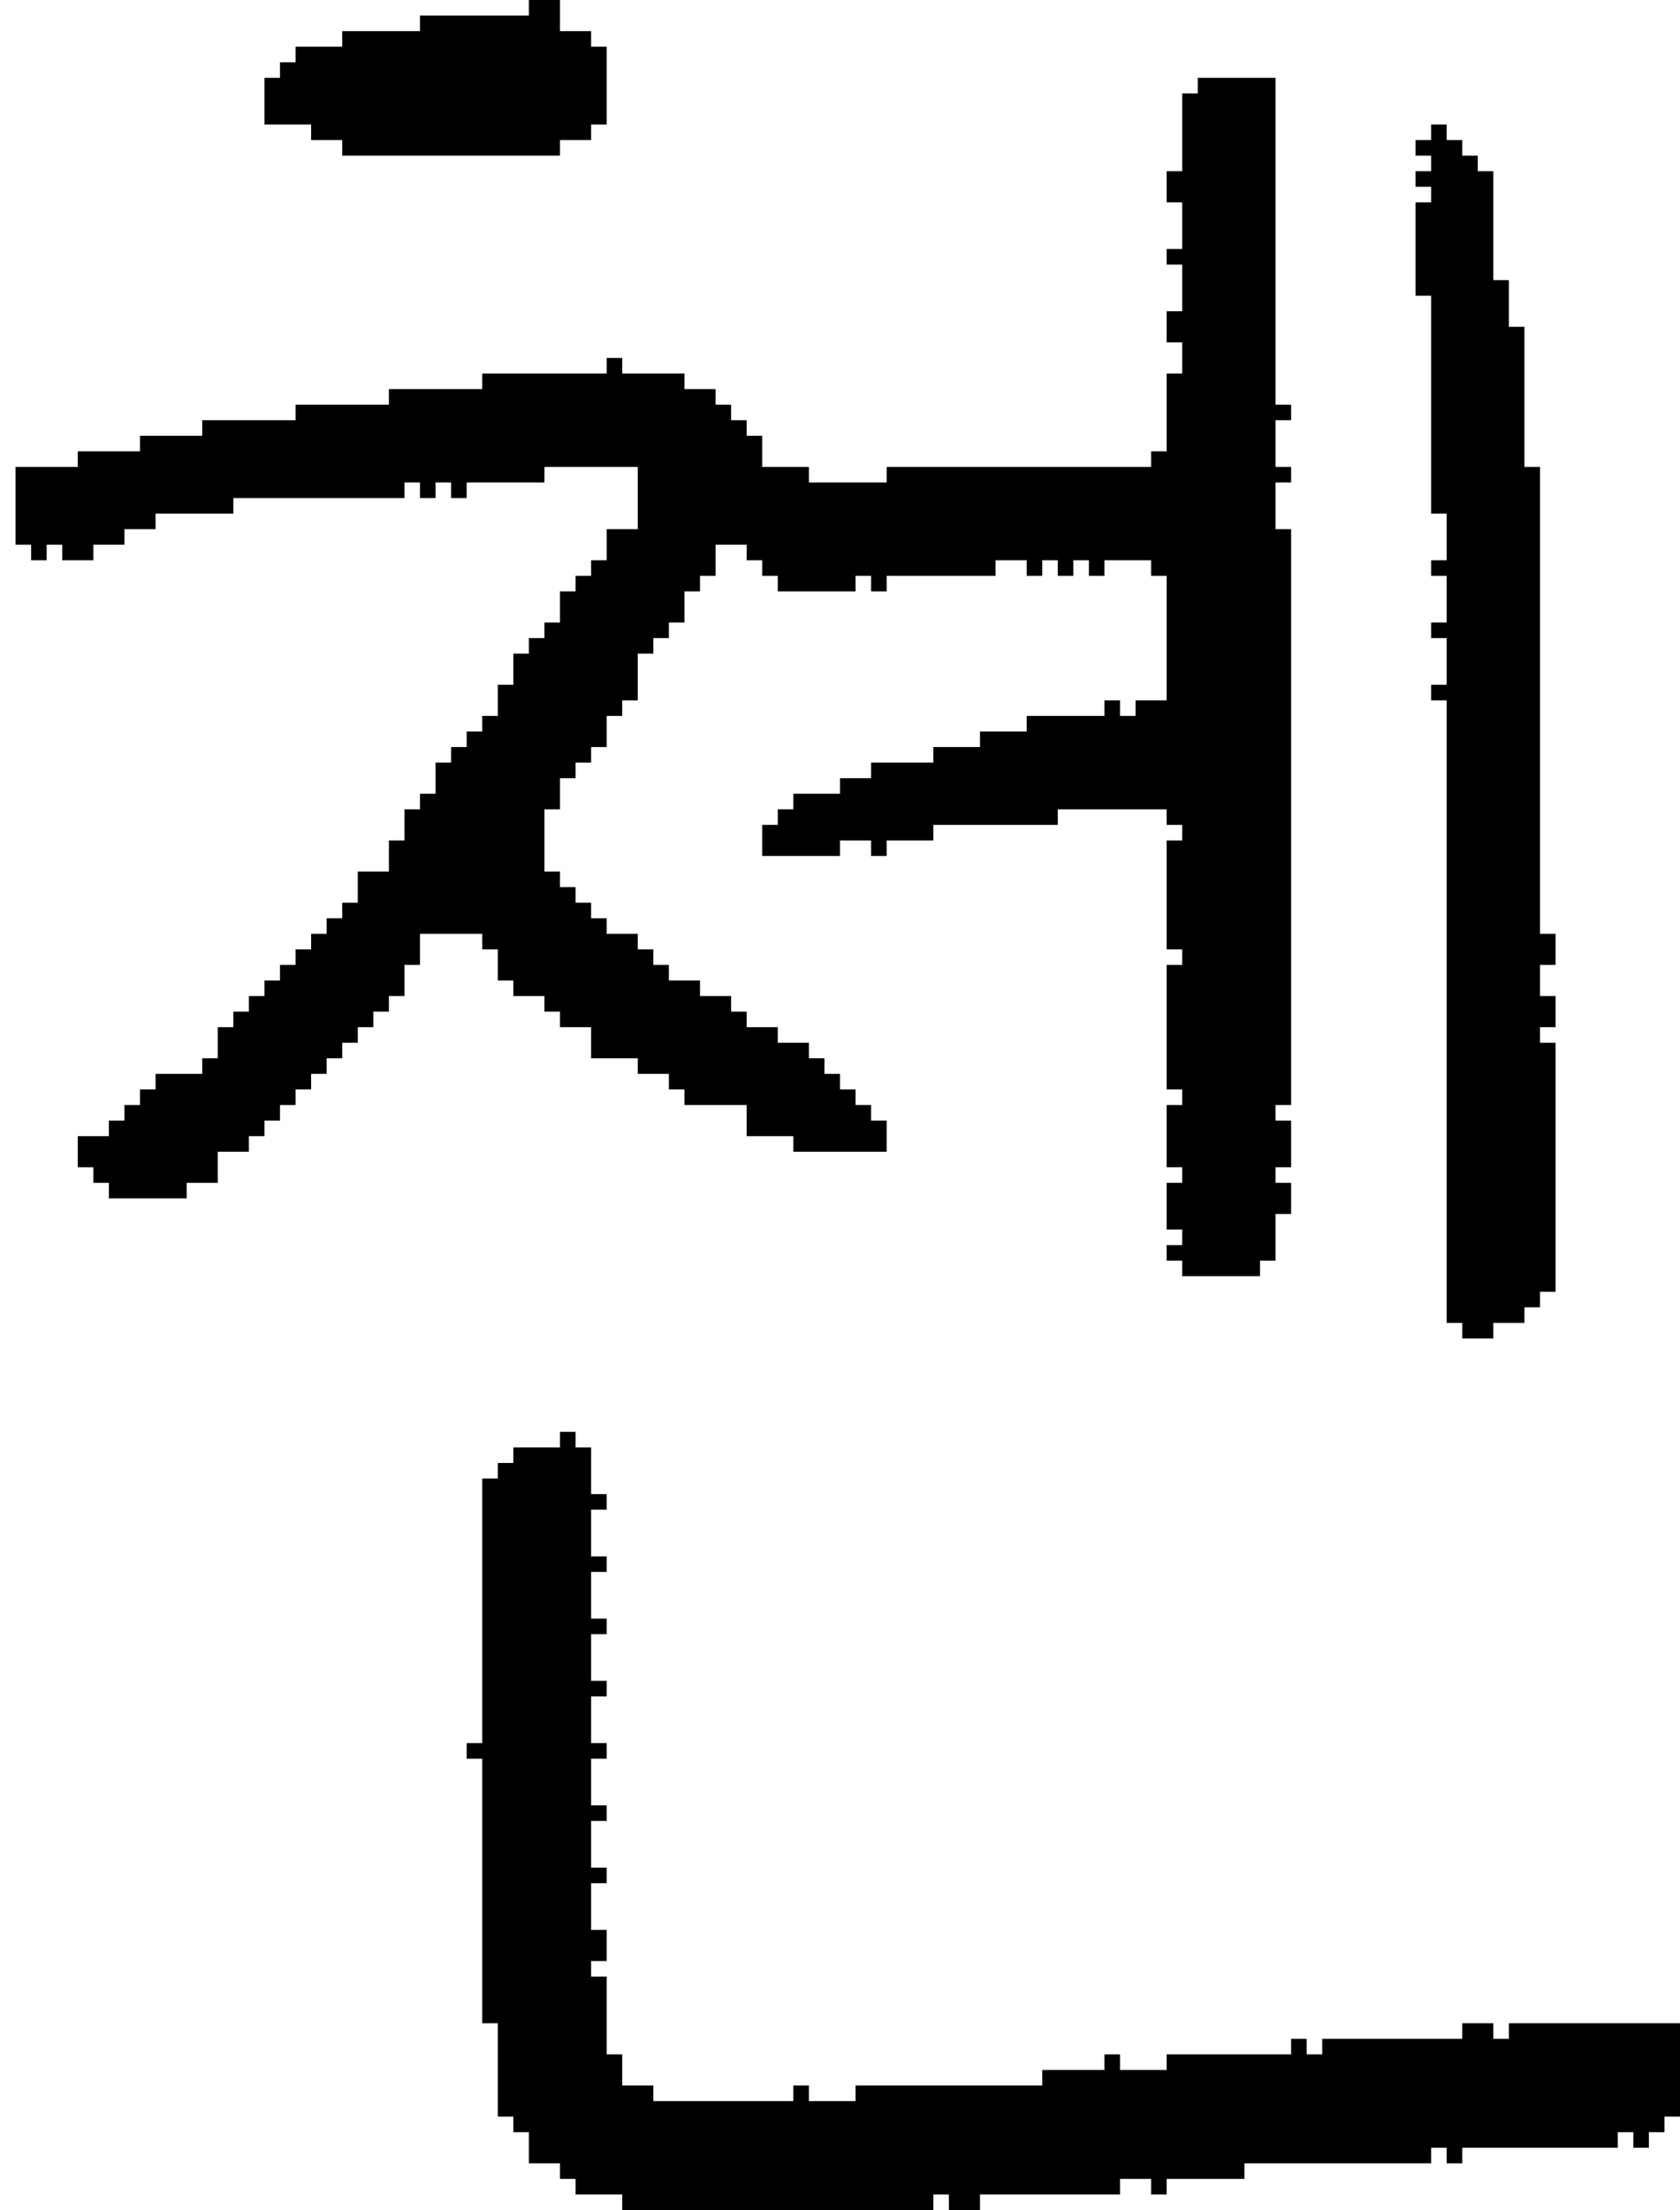 <?xml version="1.0" encoding="UTF-8" standalone="no"?>
<!DOCTYPE svg PUBLIC "-//W3C//DTD SVG 1.1//EN" 
  "http://www.w3.org/Graphics/SVG/1.1/DTD/svg11.dtd">
<svg width="108" height="142"
     xmlns="http://www.w3.org/2000/svg" version="1.1">
 <path d="  M 45,64  L 45,63  L 43,63  L 43,62  L 42,62  L 42,61  L 41,61  L 41,60  L 39,60  L 39,59  L 38,59  L 38,58  L 37,58  L 37,57  L 36,57  L 36,56  L 35,56  L 35,52  L 36,52  L 36,50  L 37,50  L 37,49  L 38,49  L 38,48  L 39,48  L 39,46  L 40,46  L 40,45  L 41,45  L 41,42  L 42,42  L 42,41  L 43,41  L 43,40  L 44,40  L 44,38  L 45,38  L 45,37  L 46,37  L 46,35  L 48,35  L 48,36  L 49,36  L 49,37  L 50,37  L 50,38  L 55,38  L 55,37  L 56,37  L 56,38  L 57,38  L 57,37  L 64,37  L 64,36  L 66,36  L 66,37  L 67,37  L 67,36  L 68,36  L 68,37  L 69,37  L 69,36  L 70,36  L 70,37  L 71,37  L 71,36  L 74,36  L 74,37  L 75,37  L 75,45  L 73,45  L 73,46  L 72,46  L 72,45  L 71,45  L 71,46  L 66,46  L 66,47  L 63,47  L 63,48  L 60,48  L 60,49  L 56,49  L 56,50  L 54,50  L 54,51  L 51,51  L 51,52  L 50,52  L 50,53  L 49,53  L 49,55  L 54,55  L 54,54  L 56,54  L 56,55  L 57,55  L 57,54  L 60,54  L 60,53  L 68,53  L 68,52  L 75,52  L 75,53  L 76,53  L 76,54  L 75,54  L 75,61  L 76,61  L 76,62  L 75,62  L 75,70  L 76,70  L 76,71  L 75,71  L 75,75  L 76,75  L 76,76  L 75,76  L 75,79  L 76,79  L 76,80  L 75,80  L 75,81  L 76,81  L 76,82  L 81,82  L 81,81  L 82,81  L 82,78  L 83,78  L 83,76  L 82,76  L 82,75  L 83,75  L 83,72  L 82,72  L 82,71  L 83,71  L 83,34  L 82,34  L 82,31  L 83,31  L 83,30  L 82,30  L 82,27  L 83,27  L 83,26  L 82,26  L 82,5  L 77,5  L 77,6  L 76,6  L 76,11  L 75,11  L 75,13  L 76,13  L 76,16  L 75,16  L 75,17  L 76,17  L 76,20  L 75,20  L 75,22  L 76,22  L 76,24  L 75,24  L 75,29  L 74,29  L 74,30  L 57,30  L 57,31  L 52,31  L 52,30  L 49,30  L 49,28  L 48,28  L 48,27  L 47,27  L 47,26  L 46,26  L 46,25  L 44,25  L 44,24  L 40,24  L 40,23  L 39,23  L 39,24  L 31,24  L 31,25  L 25,25  L 25,26  L 19,26  L 19,27  L 13,27  L 13,28  L 9,28  L 9,29  L 5,29  L 5,30  L 1,30  L 1,35  L 2,35  L 2,36  L 3,36  L 3,35  L 4,35  L 4,36  L 6,36  L 6,35  L 8,35  L 8,34  L 10,34  L 10,33  L 15,33  L 15,32  L 26,32  L 26,31  L 27,31  L 27,32  L 28,32  L 28,31  L 29,31  L 29,32  L 30,32  L 30,31  L 35,31  L 35,30  L 41,30  L 41,34  L 39,34  L 39,36  L 38,36  L 38,37  L 37,37  L 37,38  L 36,38  L 36,40  L 35,40  L 35,41  L 34,41  L 34,42  L 33,42  L 33,44  L 32,44  L 32,46  L 31,46  L 31,47  L 30,47  L 30,48  L 29,48  L 29,49  L 28,49  L 28,51  L 27,51  L 27,52  L 26,52  L 26,54  L 25,54  L 25,56  L 23,56  L 23,58  L 22,58  L 22,59  L 21,59  L 21,60  L 20,60  L 20,61  L 19,61  L 19,62  L 18,62  L 18,63  L 17,63  L 17,64  L 16,64  L 16,65  L 15,65  L 15,66  L 14,66  L 14,68  L 13,68  L 13,69  L 10,69  L 10,70  L 9,70  L 9,71  L 8,71  L 8,72  L 7,72  L 7,73  L 5,73  L 5,75  L 6,75  L 6,76  L 7,76  L 7,77  L 12,77  L 12,76  L 14,76  L 14,74  L 16,74  L 16,73  L 17,73  L 17,72  L 18,72  L 18,71  L 19,71  L 19,70  L 20,70  L 20,69  L 21,69  L 21,68  L 22,68  L 22,67  L 23,67  L 23,66  L 24,66  L 24,65  L 25,65  L 25,64  L 26,64  L 26,62  L 27,62  L 27,60  L 31,60  L 31,61  L 32,61  L 32,63  L 33,63  L 33,64  L 35,64  L 35,65  L 36,65  L 36,66  L 38,66  L 38,68  L 41,68  L 41,69  L 43,69  L 43,70  L 44,70  L 44,71  L 48,71  L 48,73  L 51,73  L 51,74  L 57,74  L 57,72  L 56,72  L 56,71  L 55,71  L 55,70  L 54,70  L 54,69  L 53,69  L 53,68  L 52,68  L 52,67  L 50,67  L 50,66  L 48,66  L 48,65  L 47,65  L 47,64  Z  " style="fill:rgb(0, 0, 0); fill-opacity:1.000; stroke:none;" />
 <path d="  M 22,2  L 22,3  L 19,3  L 19,4  L 18,4  L 18,5  L 17,5  L 17,8  L 20,8  L 20,9  L 22,9  L 22,10  L 36,10  L 36,9  L 38,9  L 38,8  L 39,8  L 39,3  L 38,3  L 38,2  L 36,2  L 36,0  L 34,0  L 34,1  L 27,1  L 27,2  Z  " style="fill:rgb(0, 0, 0); fill-opacity:1.000; stroke:none;" />
 <path d="  M 39,121  L 39,120  L 38,120  L 38,117  L 39,117  L 39,116  L 38,116  L 38,113  L 39,113  L 39,112  L 38,112  L 38,109  L 39,109  L 39,108  L 38,108  L 38,105  L 39,105  L 39,104  L 38,104  L 38,101  L 39,101  L 39,100  L 38,100  L 38,97  L 39,97  L 39,96  L 38,96  L 38,93  L 37,93  L 37,92  L 36,92  L 36,93  L 33,93  L 33,94  L 32,94  L 32,95  L 31,95  L 31,112  L 30,112  L 30,113  L 31,113  L 31,130  L 32,130  L 32,136  L 33,136  L 33,137  L 34,137  L 34,139  L 36,139  L 36,140  L 37,140  L 37,141  L 40,141  L 40,142  L 60,142  L 60,141  L 61,141  L 61,142  L 63,142  L 63,141  L 72,141  L 72,140  L 74,140  L 74,141  L 75,141  L 75,140  L 80,140  L 80,139  L 92,139  L 92,138  L 93,138  L 93,139  L 94,139  L 94,138  L 104,138  L 104,137  L 105,137  L 105,138  L 106,138  L 106,137  L 107,137  L 107,136  L 108,136  L 108,130  L 97,130  L 97,131  L 96,131  L 96,130  L 94,130  L 94,131  L 85,131  L 85,132  L 84,132  L 84,131  L 83,131  L 83,132  L 75,132  L 75,133  L 72,133  L 72,132  L 71,132  L 71,133  L 67,133  L 67,134  L 55,134  L 55,135  L 52,135  L 52,134  L 51,134  L 51,135  L 42,135  L 42,134  L 40,134  L 40,132  L 39,132  L 39,127  L 38,127  L 38,126  L 39,126  L 39,124  L 38,124  L 38,121  Z  " style="fill:rgb(0, 0, 0); fill-opacity:1.000; stroke:none;" />
 <path d="  M 99,30  L 98,30  L 98,21  L 97,21  L 97,18  L 96,18  L 96,11  L 95,11  L 95,10  L 94,10  L 94,9  L 93,9  L 93,8  L 92,8  L 92,9  L 91,9  L 91,10  L 92,10  L 92,11  L 91,11  L 91,12  L 92,12  L 92,13  L 91,13  L 91,19  L 92,19  L 92,33  L 93,33  L 93,36  L 92,36  L 92,37  L 93,37  L 93,40  L 92,40  L 92,41  L 93,41  L 93,44  L 92,44  L 92,45  L 93,45  L 93,85  L 94,85  L 94,86  L 96,86  L 96,85  L 98,85  L 98,84  L 99,84  L 99,83  L 100,83  L 100,67  L 99,67  L 99,66  L 100,66  L 100,64  L 99,64  L 99,62  L 100,62  L 100,60  L 99,60  Z  " style="fill:rgb(0, 0, 0); fill-opacity:1.000; stroke:none;" />
</svg>
